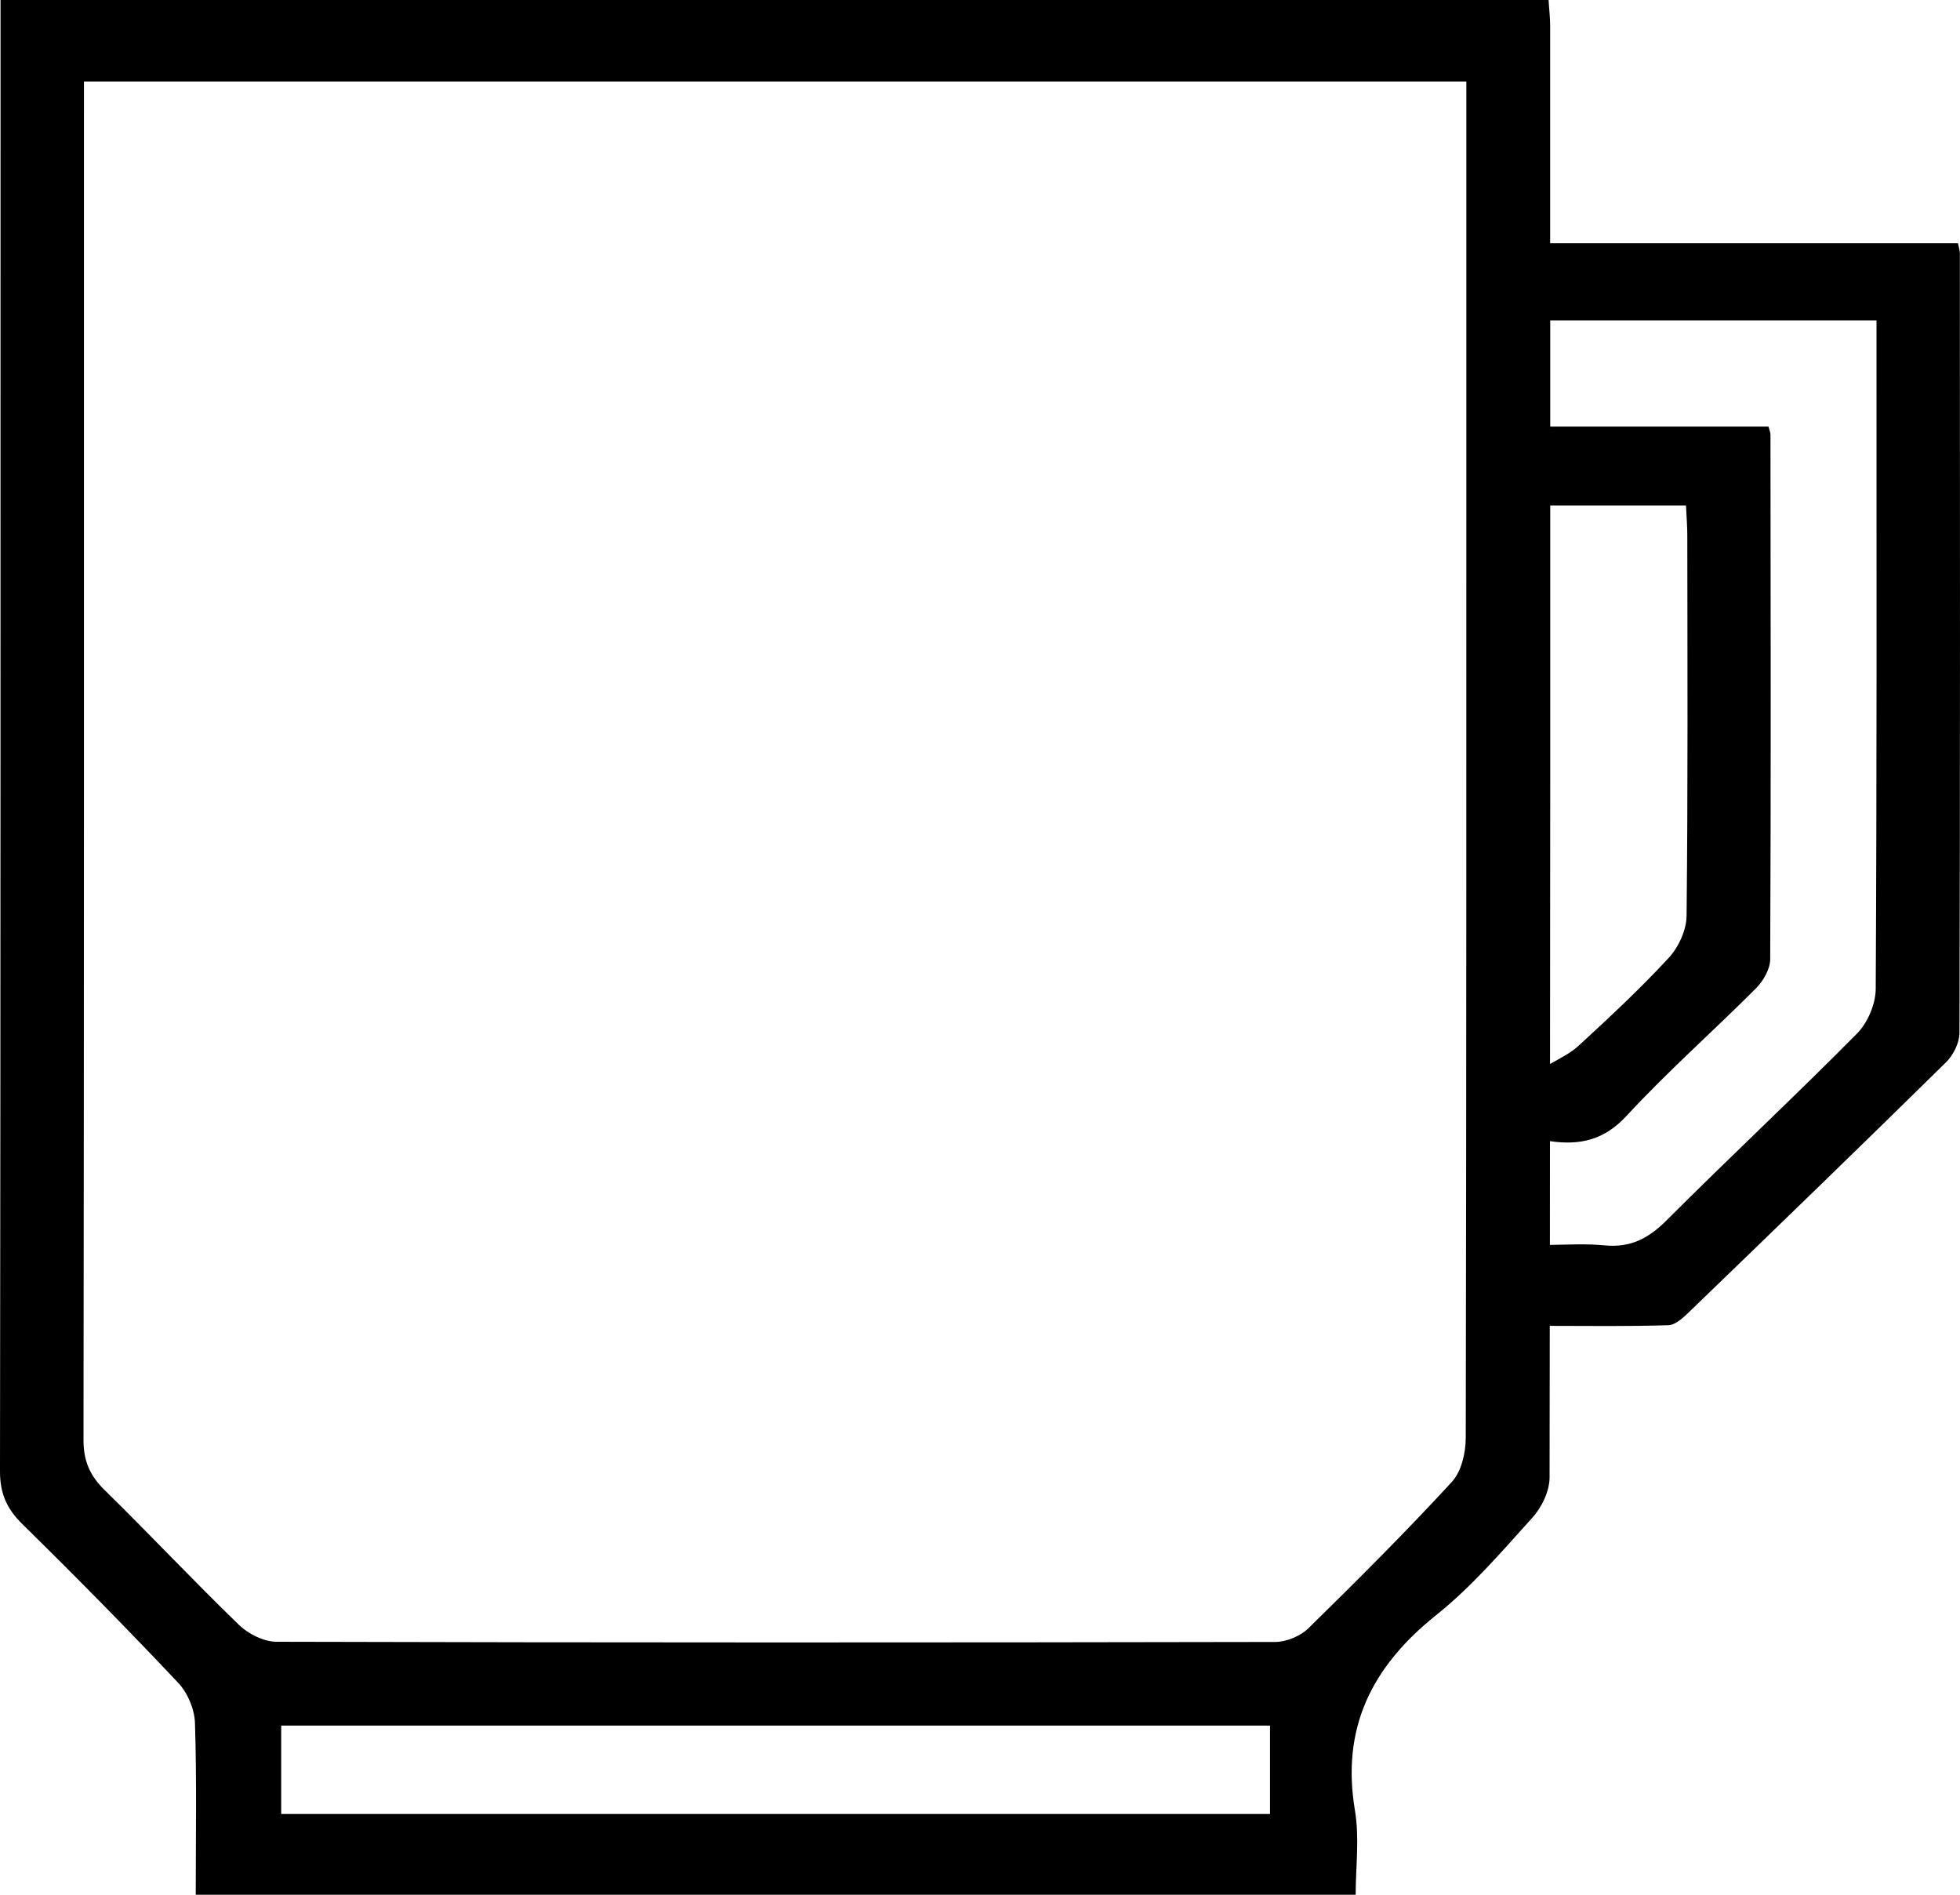 <svg width="30" height="29" viewBox="0 0 30 29" fill="none" xmlns="http://www.w3.org/2000/svg">
<path d="M0.008 0.526V0H23.703C23.711 0.143 23.727 0.272 23.727 0.401C23.727 1.508 23.728 2.615 23.727 3.722H29.97C29.983 3.796 29.998 3.839 29.998 3.881C30 7.856 30.003 11.831 29.992 15.806C29.992 15.959 29.899 16.148 29.786 16.259C28.486 17.538 27.175 18.806 25.863 20.072C25.77 20.162 25.649 20.279 25.536 20.283C24.934 20.302 24.331 20.294 23.721 20.293C23.721 21.067 23.719 21.841 23.718 22.614C23.717 22.82 23.601 23.067 23.458 23.225C22.989 23.745 22.527 24.285 21.98 24.722C20.989 25.514 20.528 26.456 20.739 27.71C20.81 28.133 20.75 28.577 20.75 29H2.996C2.996 28.102 3.012 27.234 2.984 26.369C2.977 26.16 2.873 25.911 2.728 25.757C1.95 24.932 1.153 24.123 0.343 23.328C0.101 23.091 -0.001 22.854 3.8147e-06 22.518C0.01 15.188 0.008 7.857 0.008 0.526ZM23.725 16.285C23.902 16.185 24.049 16.111 24.164 16.004C24.637 15.569 25.109 15.13 25.543 14.659C25.694 14.495 25.813 14.235 25.815 14.017C25.836 12.076 25.828 10.134 25.826 8.192C25.826 8.05 25.814 7.908 25.806 7.736H23.728C23.729 10.585 23.728 13.435 23.725 16.285ZM24.56 19.061C24.96 19.1 25.235 18.952 25.51 18.677C26.47 17.716 27.466 16.787 28.422 15.821C28.587 15.654 28.708 15.369 28.71 15.137C28.728 11.899 28.722 8.66 28.722 5.421V4.903H23.728V6.529H27.069C27.085 6.594 27.099 6.622 27.099 6.65C27.102 9.326 27.107 12.003 27.095 14.68C27.095 14.831 26.99 15.014 26.877 15.127C26.223 15.783 25.525 16.398 24.899 17.076C24.552 17.453 24.179 17.532 23.724 17.466C23.724 17.995 23.724 18.525 23.723 19.054C24.015 19.05 24.289 19.034 24.56 19.061ZM4.304 27.764H19.439V26.411H4.304V27.764ZM1.602 22.807C2.296 23.487 2.96 24.195 3.658 24.87C3.8 25.008 4.039 25.128 4.234 25.128C9.33 25.142 14.425 25.141 19.521 25.131C19.692 25.13 19.907 25.04 20.027 24.921C20.774 24.19 21.514 23.45 22.222 22.682C22.369 22.522 22.434 22.237 22.435 22.009C22.446 16.401 22.444 10.794 22.444 5.186V1.248H1.285V1.725C1.285 8.494 1.287 15.265 1.278 22.035C1.277 22.357 1.373 22.583 1.602 22.807Z" fill="black"/>
</svg>

